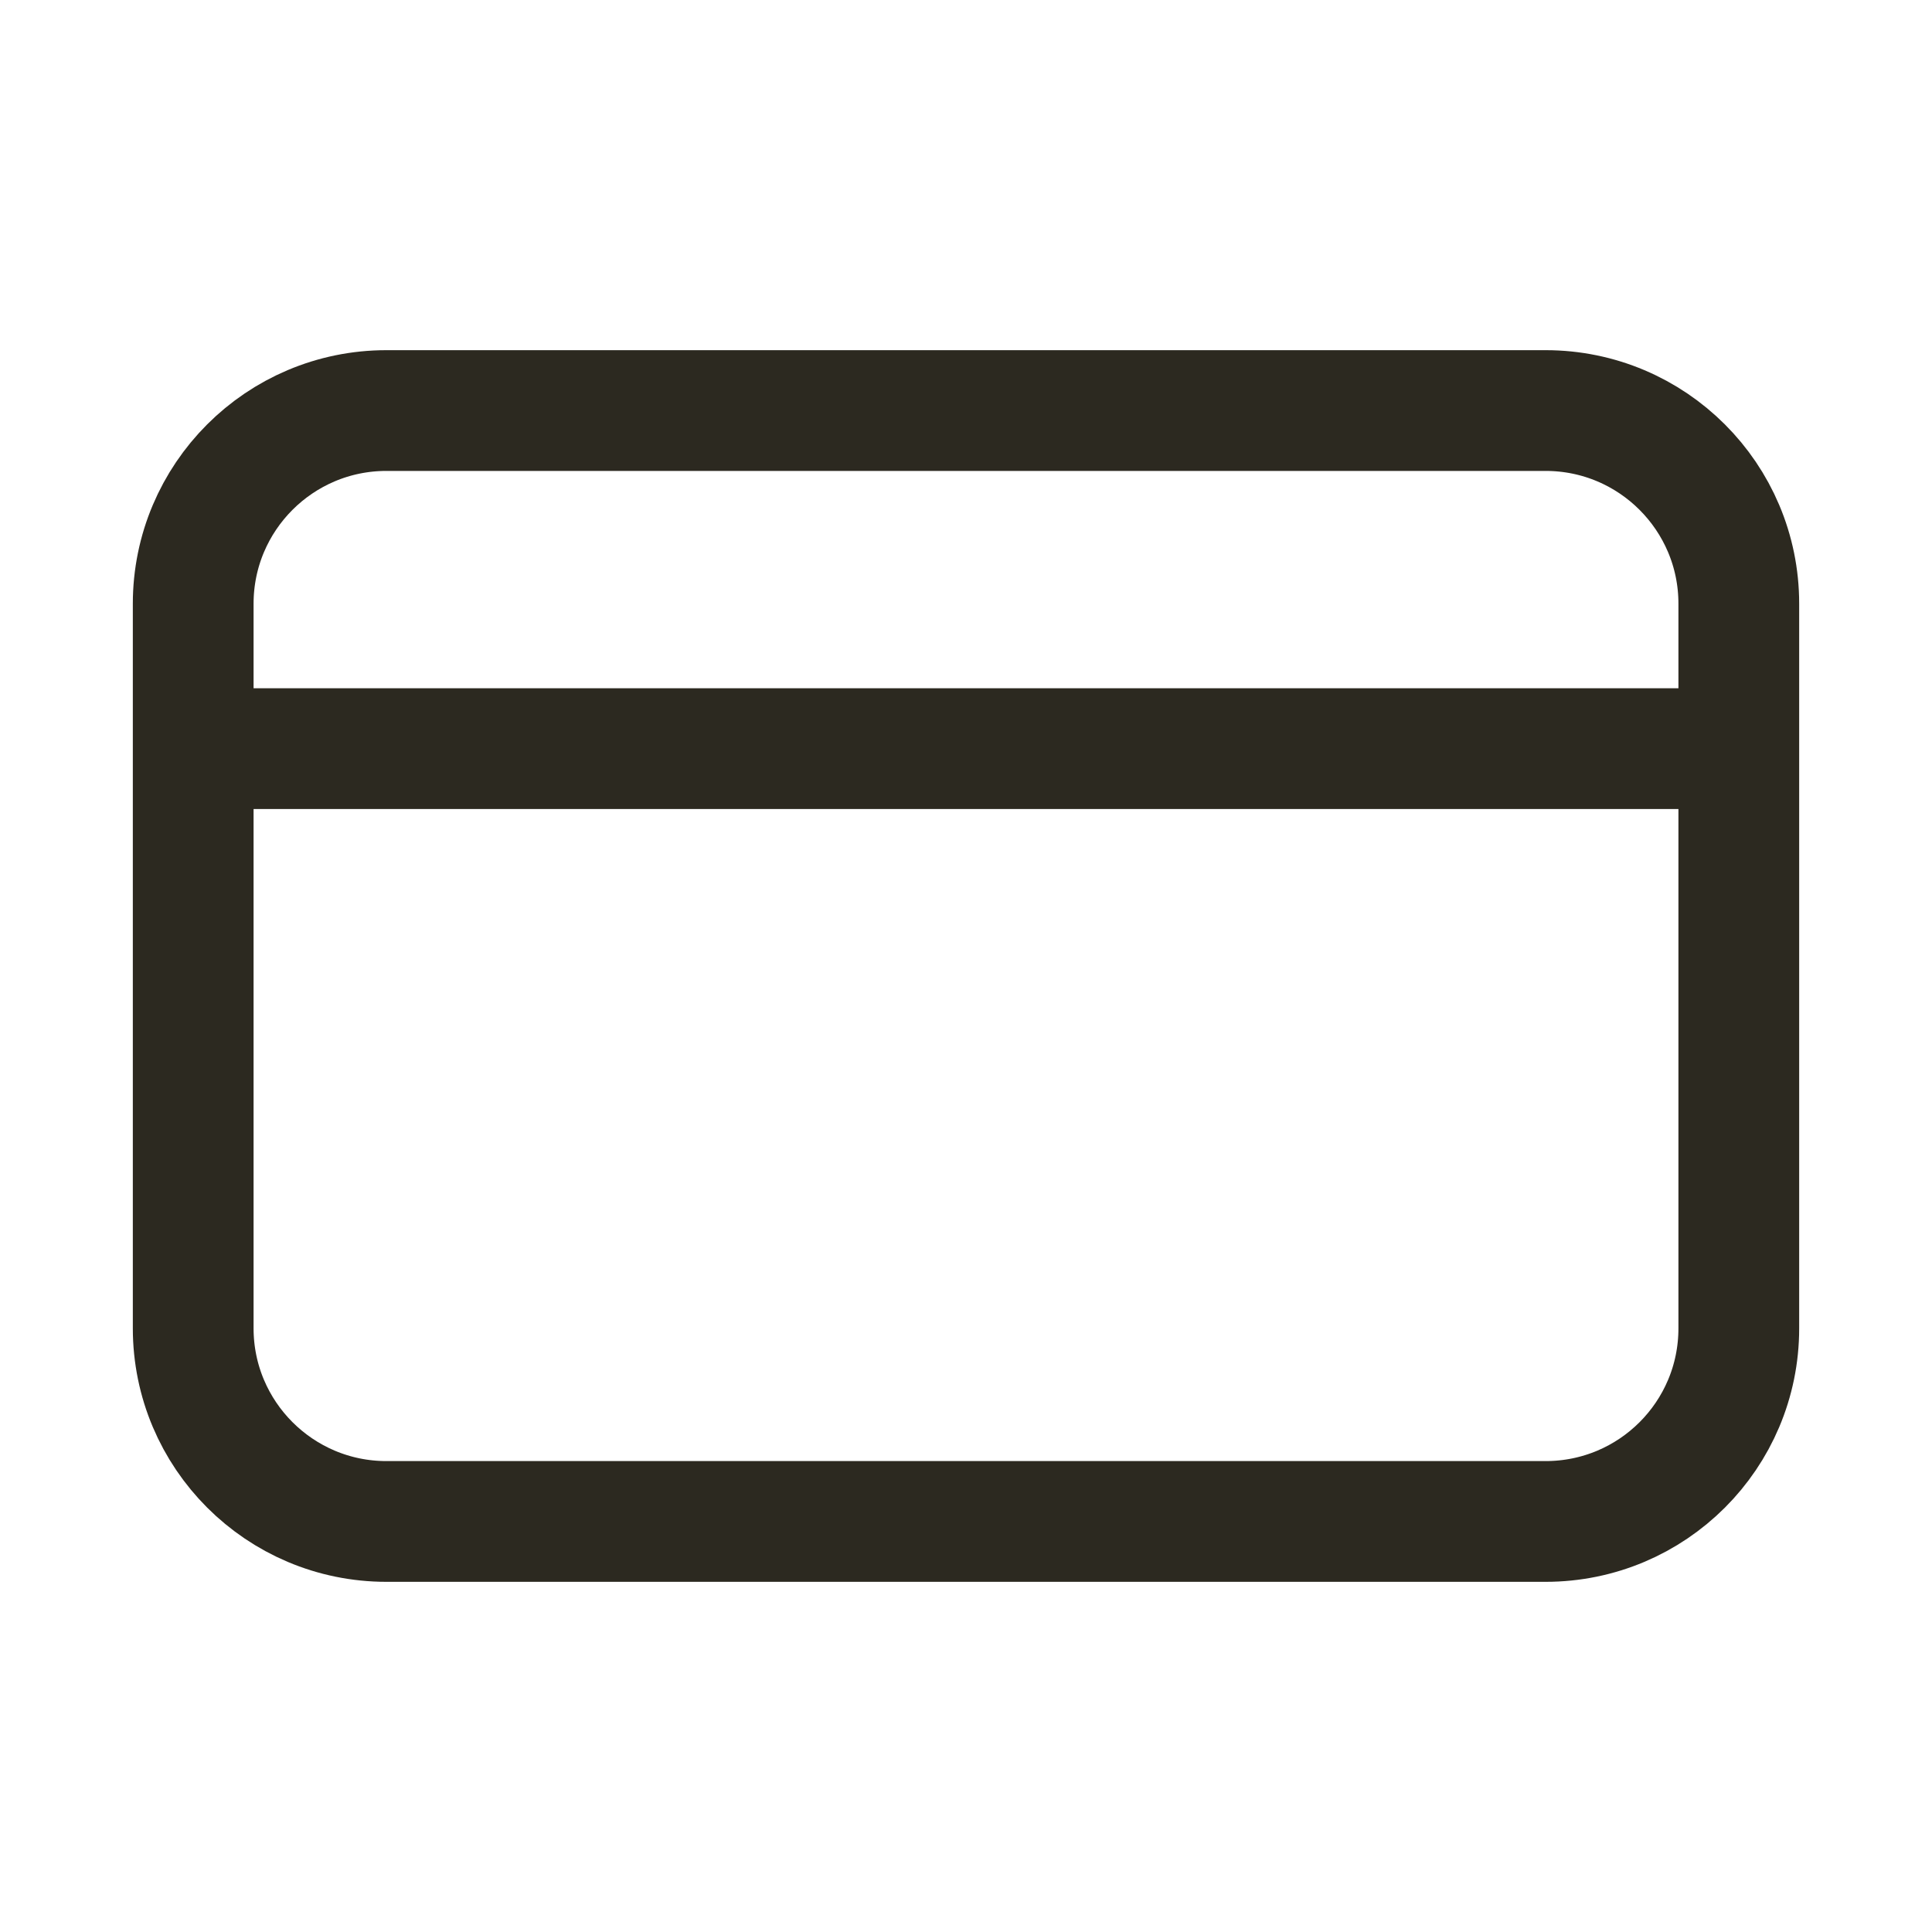 <svg width="24" height="24" viewBox="0 0 24 24" fill="none" xmlns="http://www.w3.org/2000/svg">
<path d="M3 9.3H21M4.8 5.1H19.2C20.525 5.1 21.6 6.174 21.6 7.499L21.6 16.501C21.6 17.827 20.526 18.9 19.2 18.9L4.8 18.9C3.475 18.9 2.4 17.825 2.4 16.5L2.4 7.5C2.4 6.175 3.475 5.1 4.8 5.1Z" stroke="#2C2920" stroke-width="1.5" stroke-linecap="square" stroke-linejoin="round"/>
</svg>

